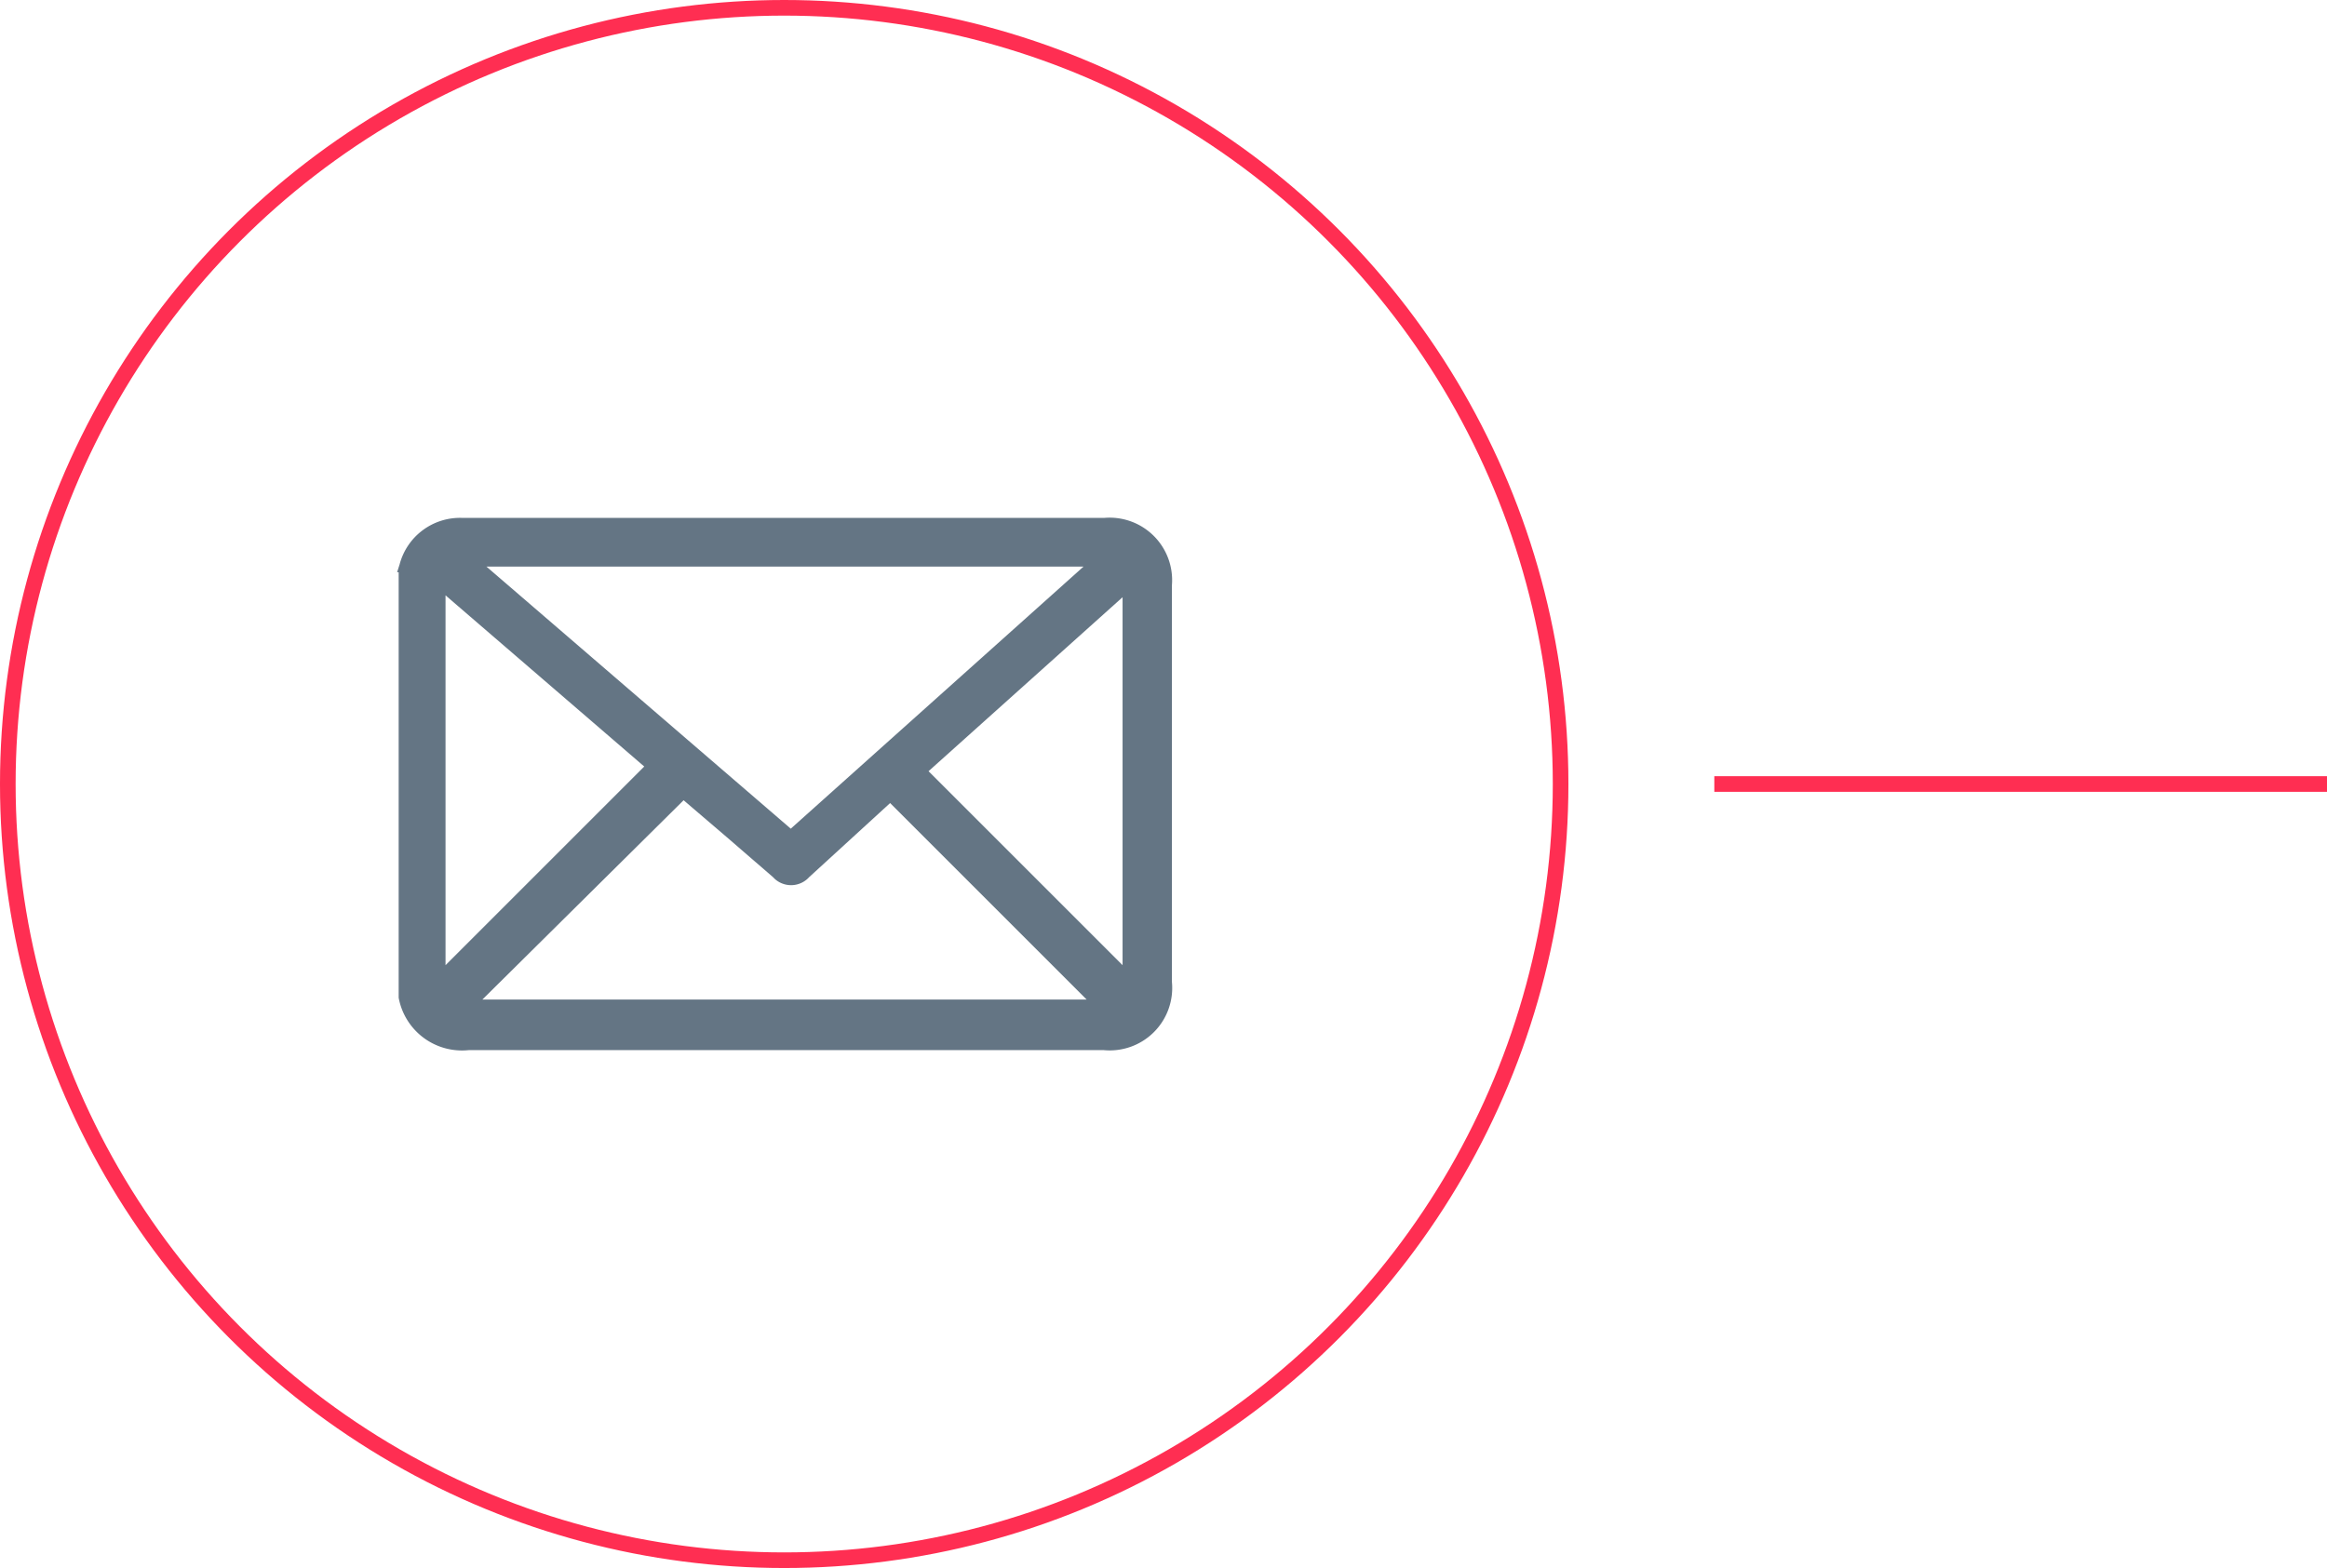 <svg xmlns="http://www.w3.org/2000/svg" viewBox="0 0 74.48 50.2" class="svg-email">
  <defs>
    <style>
      .svg-email .a {
        fill: none;
        stroke: #ff2e52;
        stroke-miterlimit: 10;
        stroke-width: 0.5px;
      }

      .svg-email .b {
        fill: #647584;
      }
    </style>
  </defs>
  <title>Email</title>
  <g>
    <circle class="a" cx="25.1" cy="25.1" r="24.85"/>
    <path class="b" d="M12.71,18.32l.08-.25a2,2,0,0,1,2-1.49H35.35a2,2,0,0,1,2.16,2.15V31.44a2,2,0,0,1-2.18,2.18H15a2.06,2.06,0,0,1-2.24-1.68V18.32Zm12.6,8.21,9.37-8.39H15.57ZM15.44,32H34.78l-6.29-6.29L25.9,28.08a.78.78,0,0,1-1.1.06l-.06-.06L23.26,26.8l-1.38-1.18ZM14.26,30.9l6.36-6.36-6.36-5.48Zm21.67,0V19.12l-6.21,5.57Z"/>
    <line class="a" x1="54.87" y1="25.1" x2="74.48" y2="25.1"/>
  </g>
</svg>